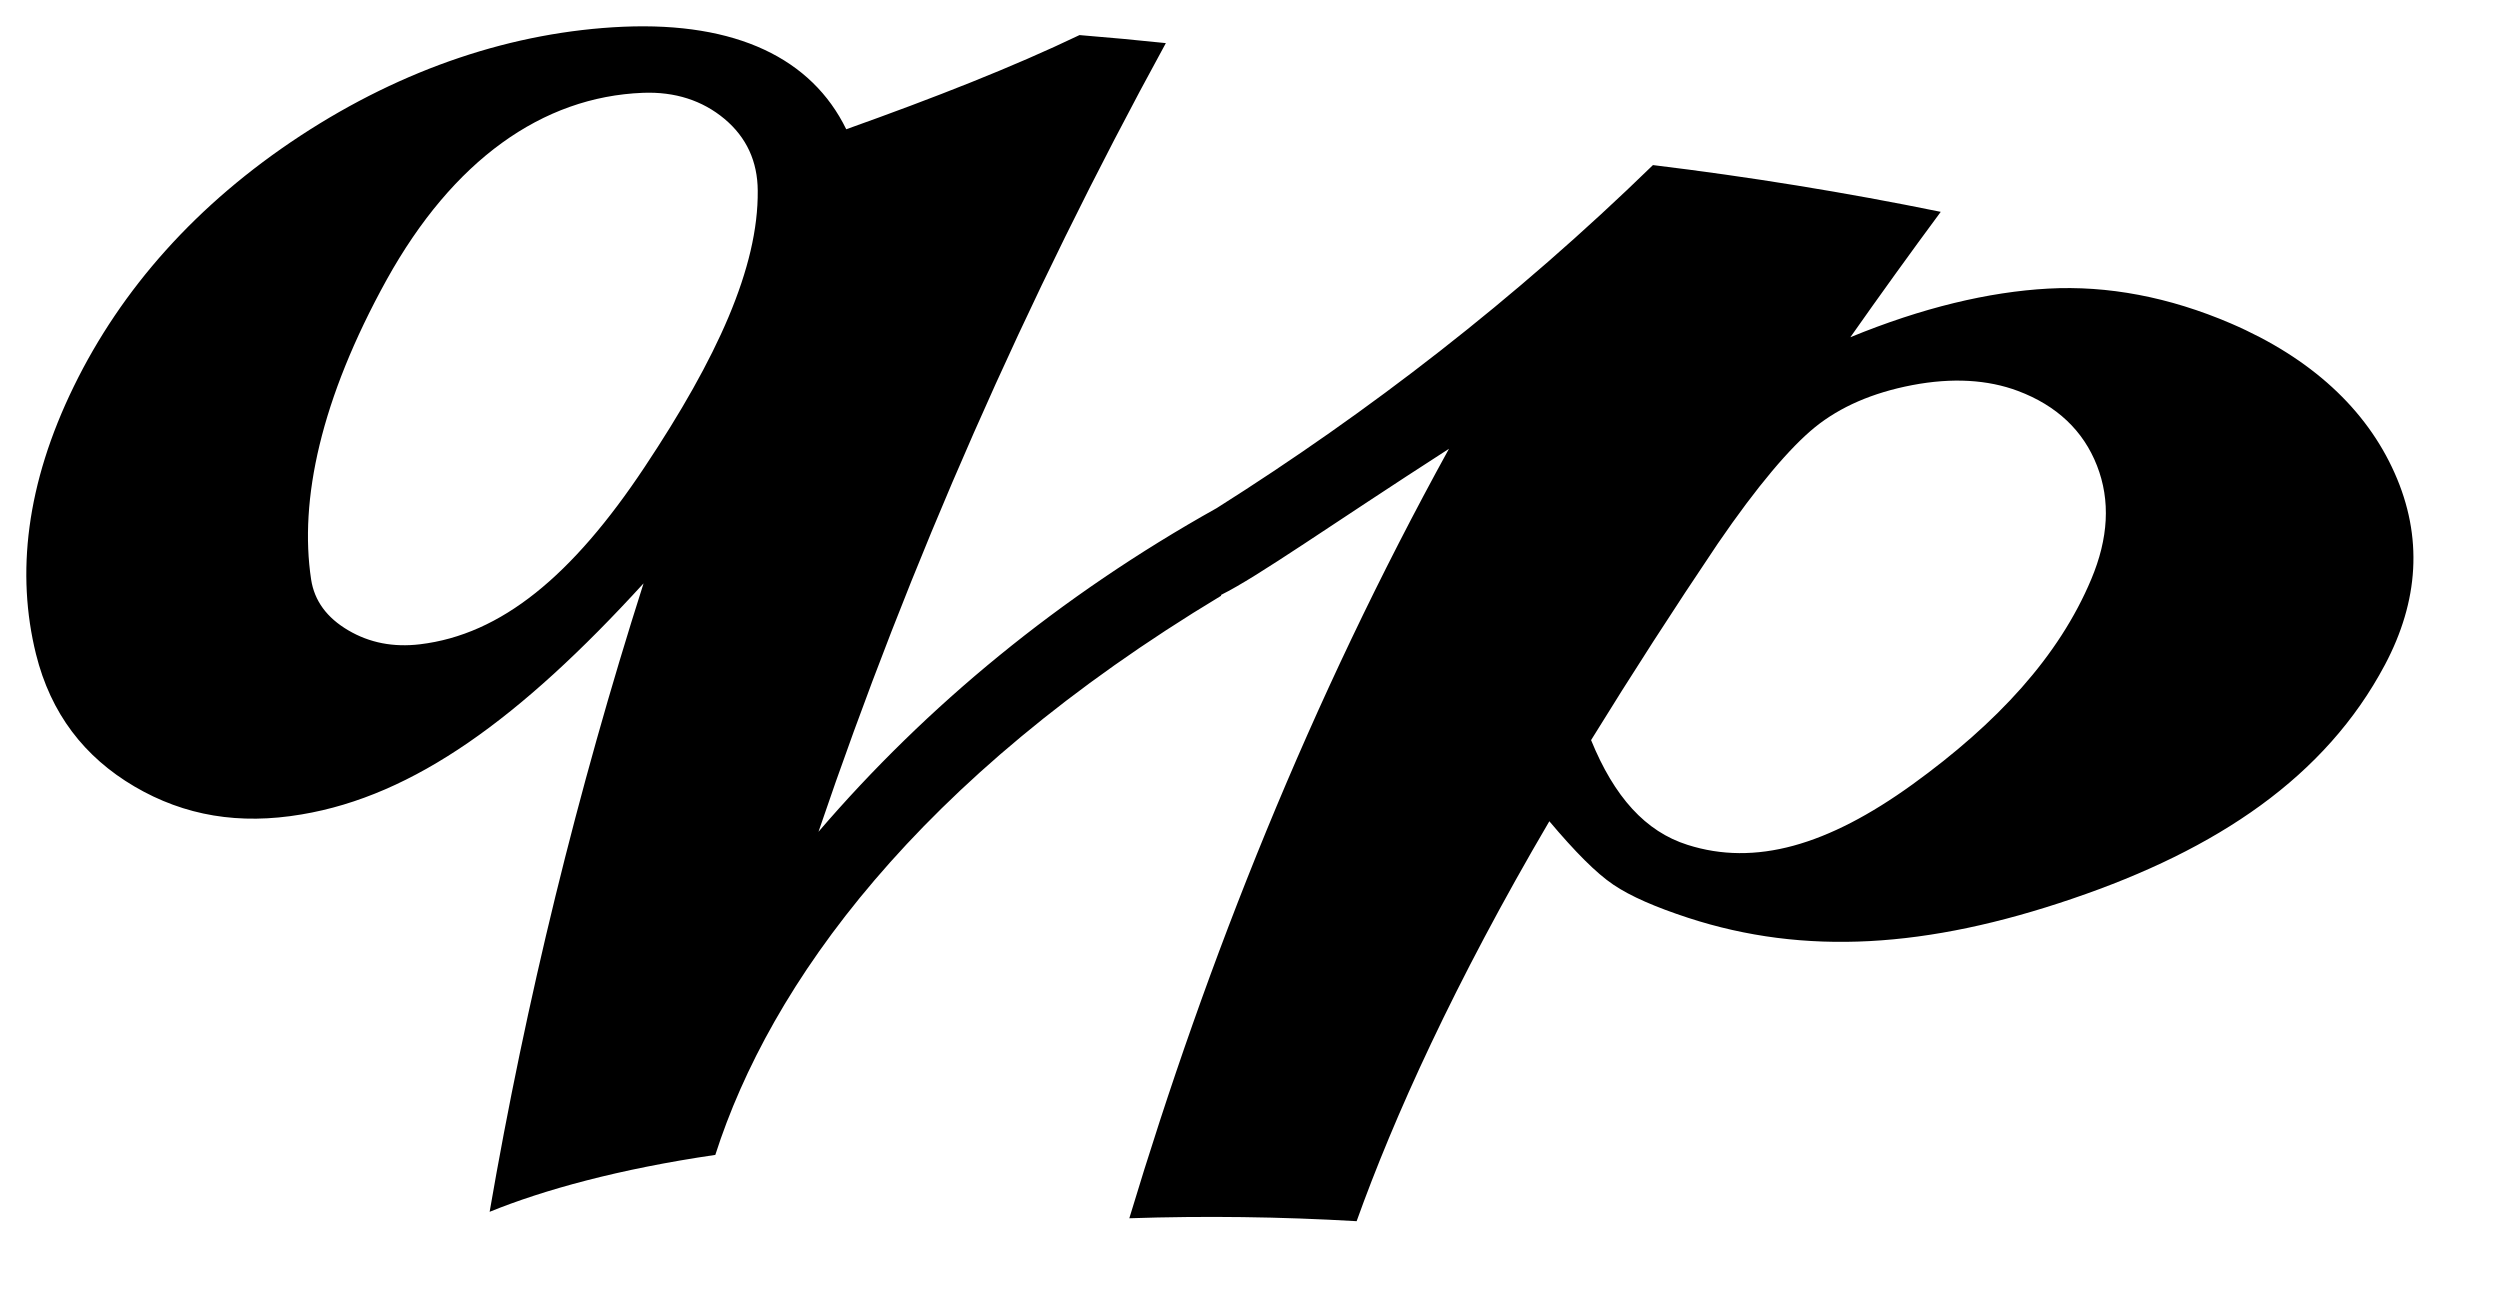 <svg width="95" height="50" xmlns="http://www.w3.org/2000/svg">
 <g>
  <g id="qp_font">
   <path id="svg_24" d="m90.627,25.262c-2.26,4.26 -6.372,7.019 -11.874,8.887c-5.511,1.882 -10.173,2.175 -14.602,0.729c-1.234,-0.404 -2.184,-0.814 -2.844,-1.26c-0.656,-0.443 -1.454,-1.251 -2.432,-2.41c-3.61,6.15 -5.917,11.274 -7.323,15.197c-2.899,-0.169 -5.78,-0.206 -8.638,-0.111c2.968,-9.85 6.876,-19.671 12.147,-29.24c-4.513,2.905 -7.252,4.855 -8.655,5.549c-0.003,0.013 -0.005,0.026 -0.008,0.039c-11.557,6.958 -17.142,14.769 -19.216,21.244c-3.677,0.539 -6.532,1.332 -8.576,2.163c1.379,-7.999 3.33,-15.98 5.849,-23.881c-4.691,5.135 -8.724,8.067 -12.999,8.781c-2.355,0.4 -4.438,0.058 -6.348,-1.063c-1.904,-1.119 -3.18,-2.771 -3.741,-5.031c-0.756,-3.056 -0.375,-6.462 1.437,-10.17c1.808,-3.705 4.673,-6.941 8.603,-9.521c3.928,-2.575 8.116,-3.963 12.275,-4.148c4.301,-0.184 7.163,1.207 8.475,3.896c3.368,-1.203 6.331,-2.365 8.864,-3.579c1.095,0.089 2.19,0.19 3.281,0.305c-5.327,9.738 -9.734,19.771 -13.2,29.97c4.103,-4.784 9.163,-8.964 15.133,-12.3c5.781,-3.655 11.323,-7.92 16.577,-13.035c3.646,0.443 7.298,1.034 10.936,1.777l0,0c-1.167,1.577 -2.309,3.163 -3.435,4.765c2.727,-1.122 5.257,-1.724 7.516,-1.848c2.258,-0.123 4.594,0.315 6.946,1.325c3.048,1.313 5.144,3.259 6.221,5.685c1.084,2.431 0.914,4.863 -0.369,7.285zm-63.096,-20.744c-0.841,-0.702 -1.881,-1.038 -3.101,-0.991c-3.826,0.15 -7.219,2.563 -9.738,7.105c-2.515,4.553 -3.323,8.379 -2.87,11.385c0.125,0.818 0.601,1.458 1.412,1.935l0,0c0.811,0.477 1.714,0.651 2.725,0.531c3.084,-0.369 5.788,-2.597 8.536,-6.734c2.75,-4.134 4.328,-7.585 4.299,-10.505c-0.007,-1.109 -0.424,-2.022 -1.263,-2.726zm52.154,13.176c-0.517,-1.328 -1.529,-2.286 -3.005,-2.839c-1.147,-0.43 -2.496,-0.51 -4.013,-0.221c-1.518,0.29 -2.743,0.83 -3.692,1.595c-0.944,0.765 -2.197,2.234 -3.701,4.431l0,0c-1.657,2.46 -3.264,4.953 -4.813,7.464c0.882,2.163 2.068,3.476 3.667,3.981c2.561,0.816 5.314,0.036 8.547,-2.298c3.223,-2.33 5.565,-4.866 6.794,-7.799c0.65,-1.548 0.736,-2.985 0.216,-4.314z" clip-rule="evenodd" fill-rule="evenodd"/>
  </g>
 </g>
</svg>